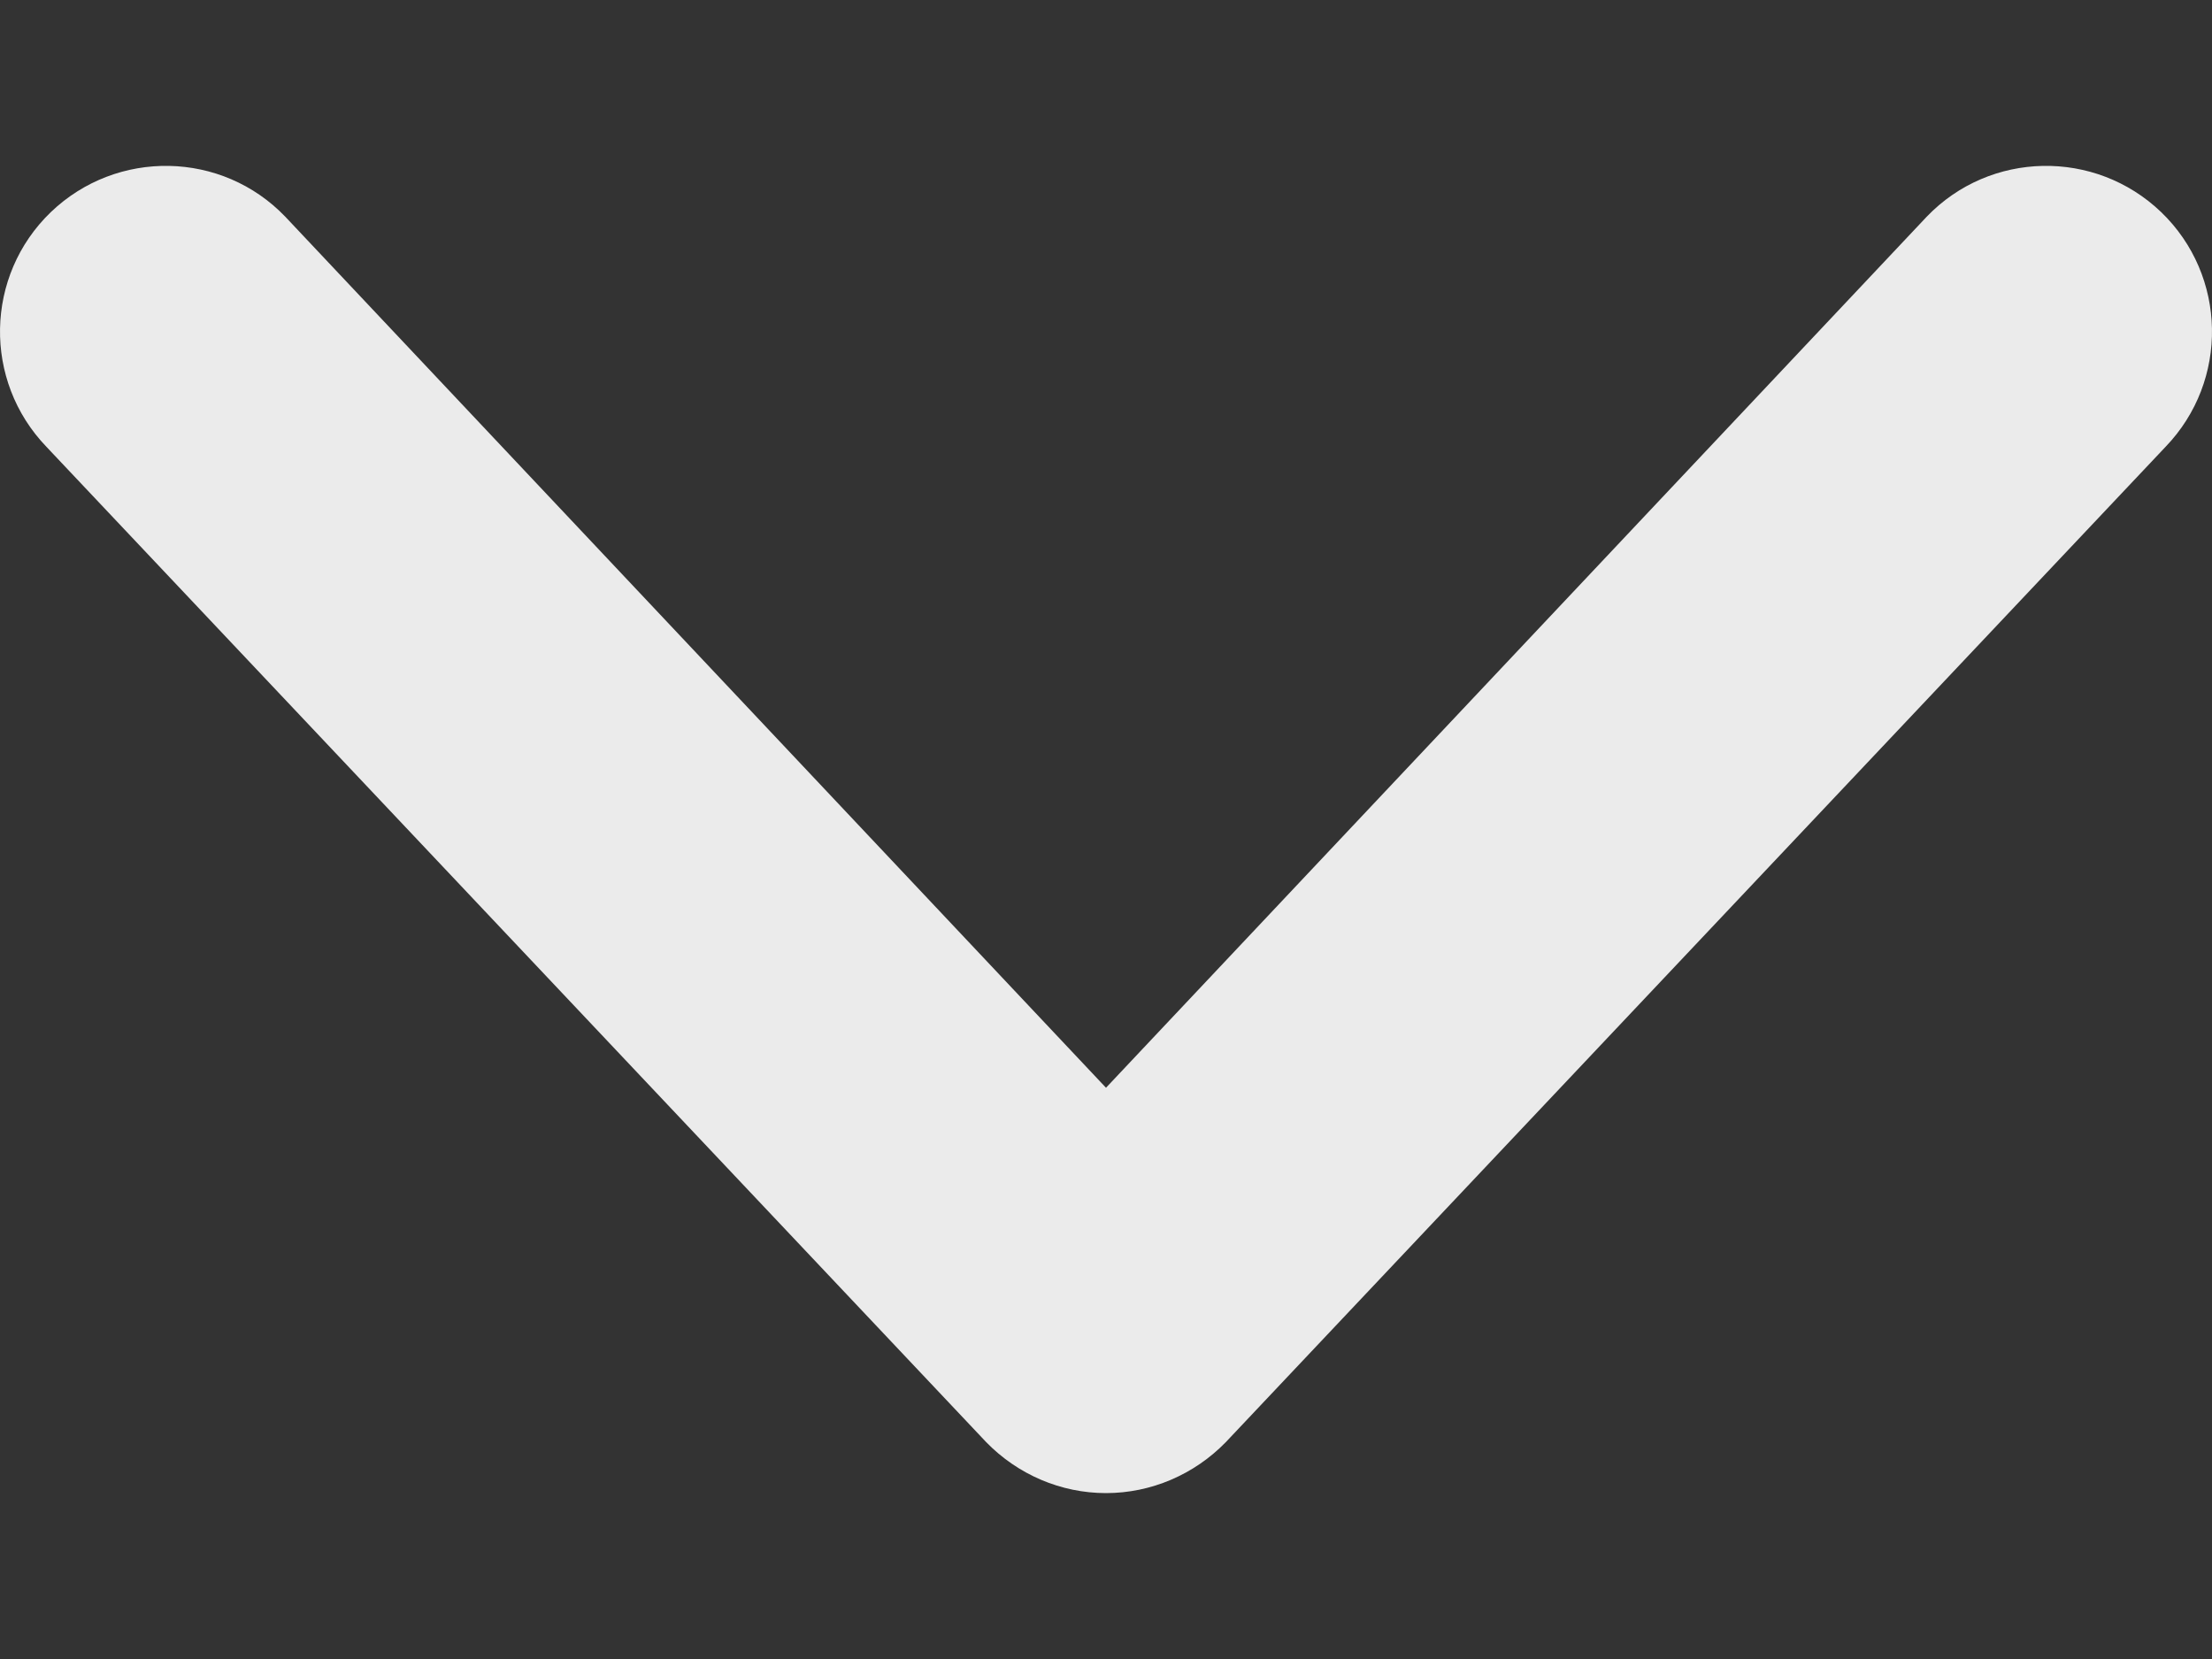 <svg width="8" height="6" viewBox="0 0 8 6" fill="none" xmlns="http://www.w3.org/2000/svg">
<rect x="0" y="0" width="8" height="6" fill="#333333" stroke="none"/>
<path fill-rule="evenodd" clip-rule="evenodd" d="M0.184 0.767C0.423 0.538 0.803 0.545 1.032 0.784L4 3.934L6.968 0.784C7.197 0.545 7.577 0.538 7.816 0.767C8.055 0.997 8.062 1.377 7.832 1.616L4.433 5.216C4.319 5.333 4.163 5.4 4 5.4C3.837 5.4 3.681 5.333 3.567 5.216L0.168 1.616C-0.062 1.377 -0.055 0.997 0.184 0.767Z" fill="#EBEBEB"/>
</svg>
